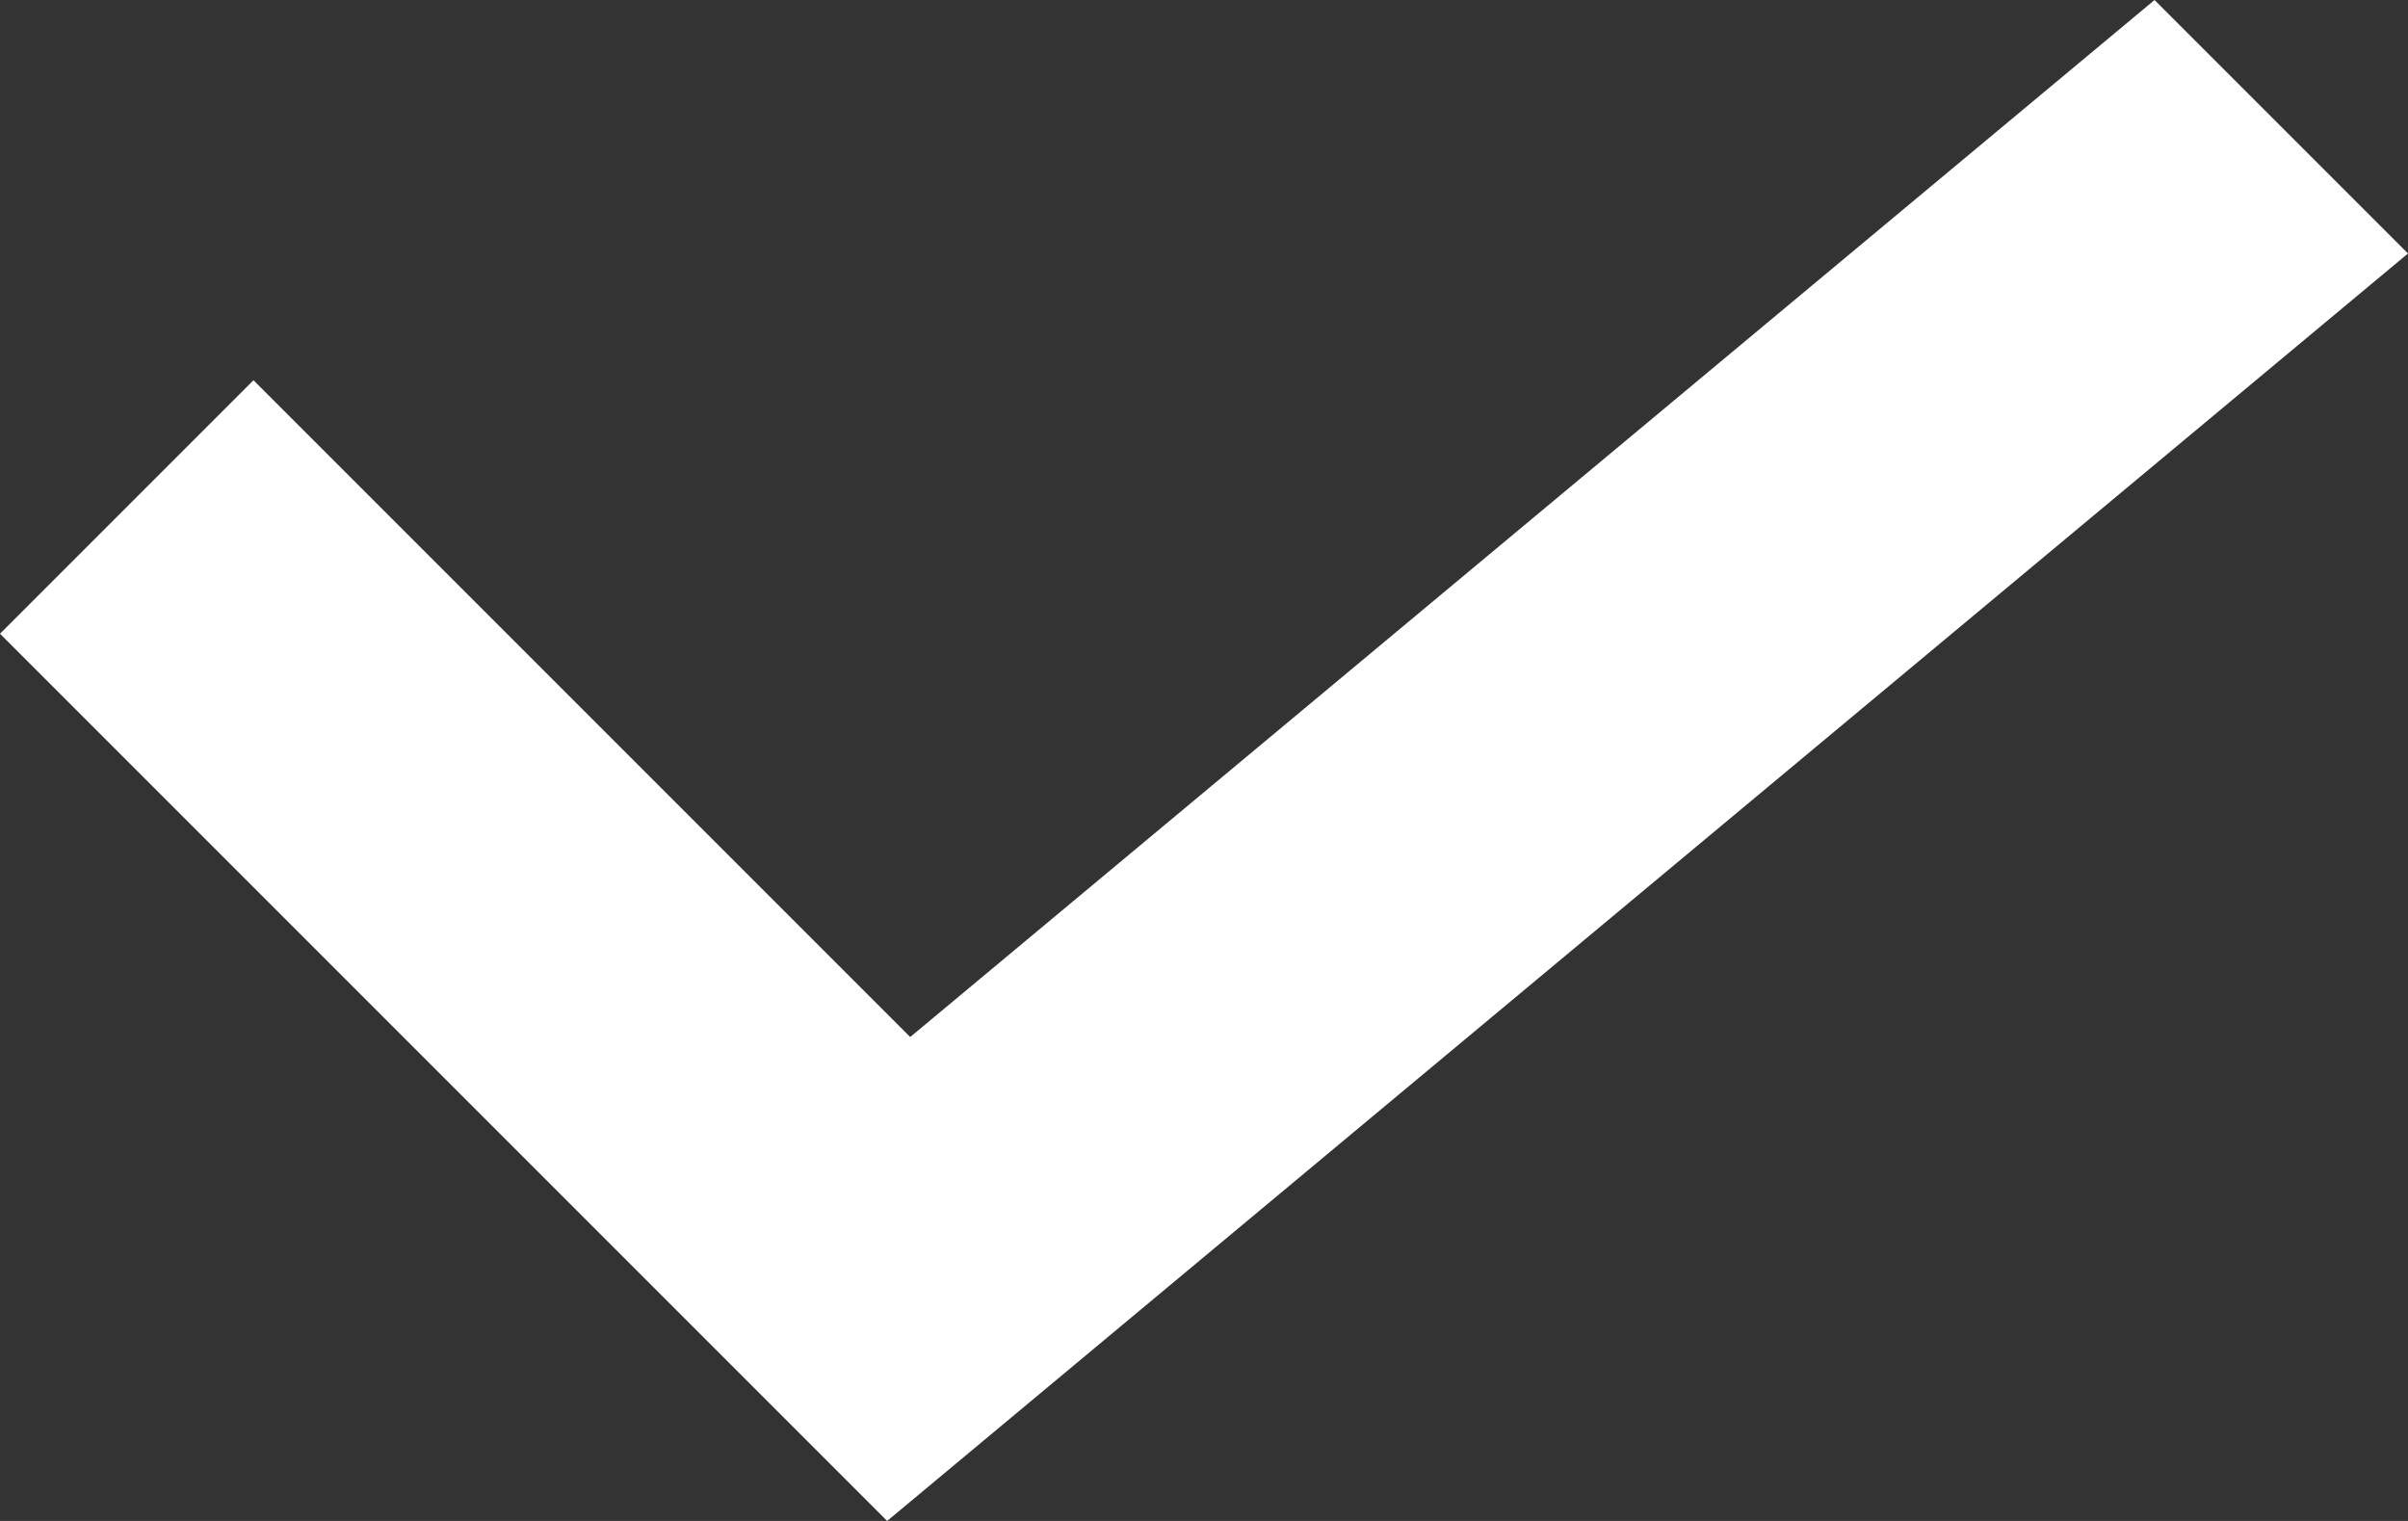 <svg version="1.2" xmlns="http://www.w3.org/2000/svg" viewBox="0 0 76 48" width="76" height="48"><rect x="0" y="0" width="76" height="48" fill="#333333" stroke="none"/><style>.a{fill:#fff}</style><path class="a" d="m0 20l8-8 28 28-8 8zm68-20l8 8-48 40-8-8z"/></svg>